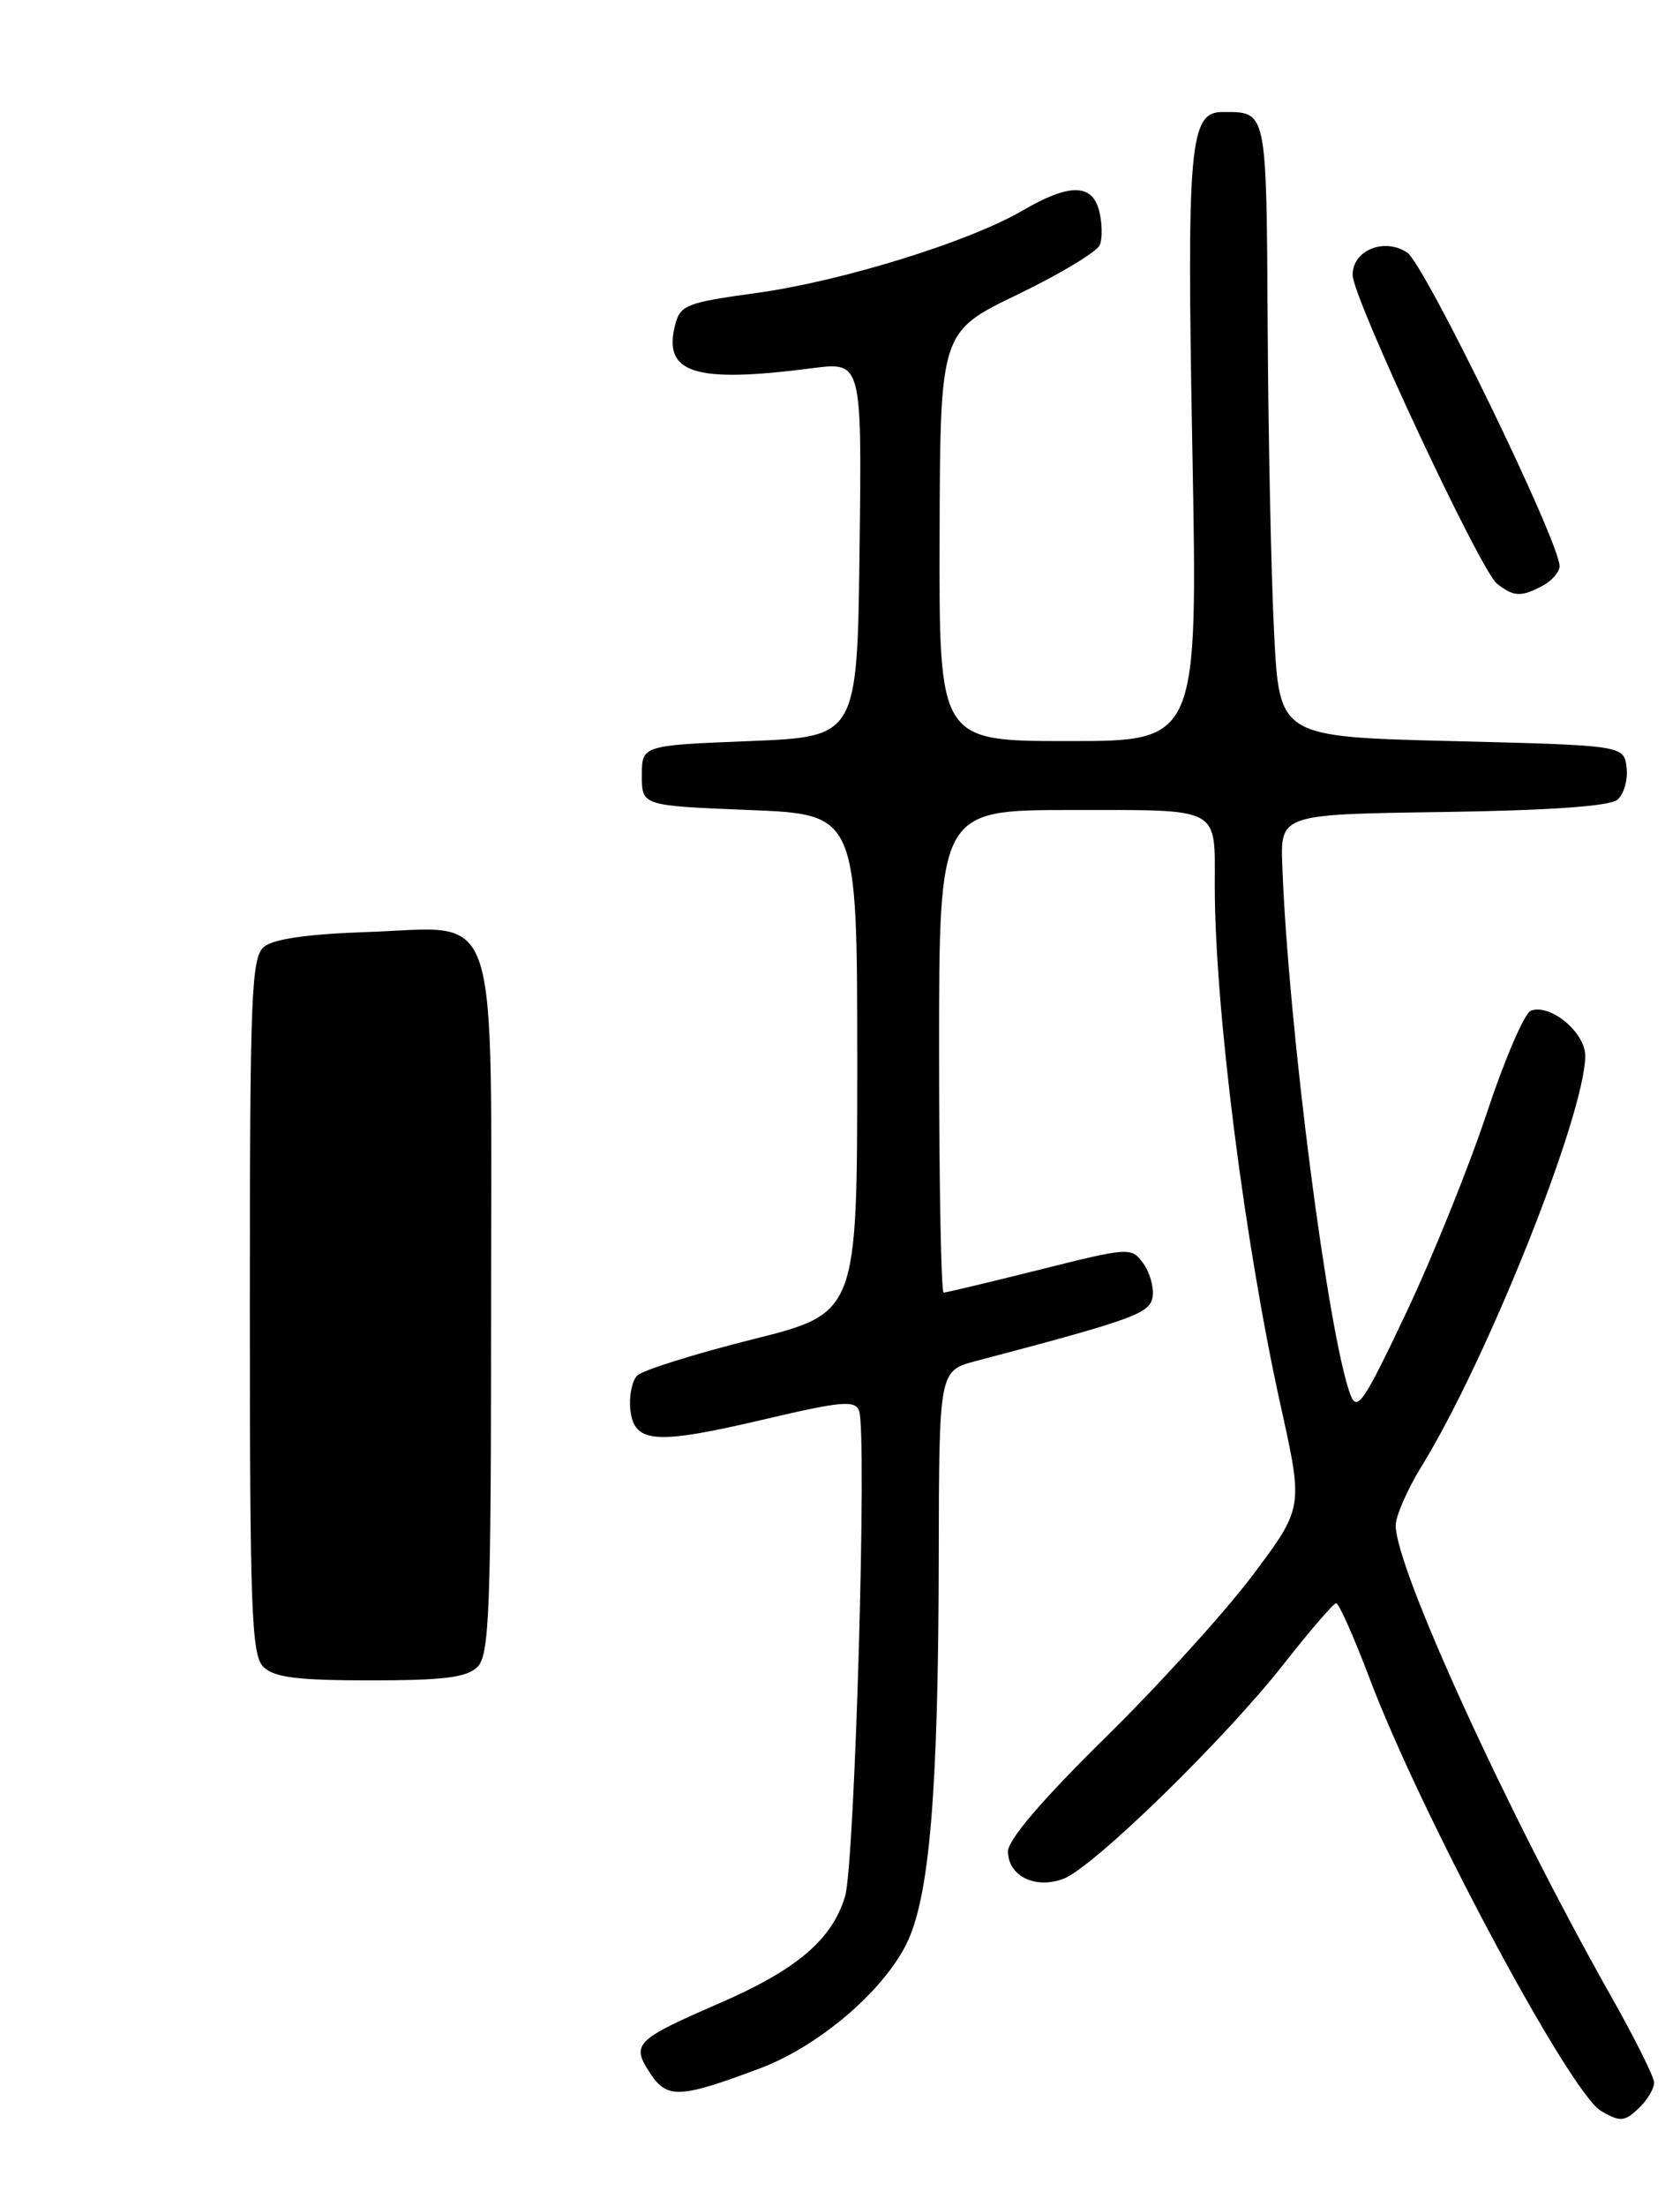 <?xml version="1.0" encoding="UTF-8" standalone="no"?>
<!DOCTYPE svg PUBLIC "-//W3C//DTD SVG 1.1//EN" "http://www.w3.org/Graphics/SVG/1.1/DTD/svg11.dtd" >
<svg xmlns="http://www.w3.org/2000/svg" xmlns:xlink="http://www.w3.org/1999/xlink" version="1.1" viewBox="0 0 195 256">
 <g >
 <path fill="currentColor"
d=" M 190.43 244.43 C 191.29 243.56 192.00 242.33 192.00 241.68 C 192.00 241.03 189.71 236.45 186.91 231.50 C 174.96 210.34 162.00 182.00 162.00 177.02 C 162.00 175.93 163.36 172.82 165.02 170.13 C 172.65 157.73 184.00 129.25 184.00 122.51 C 184.00 119.80 179.92 116.43 177.68 117.29 C 176.95 117.57 174.65 122.91 172.58 129.15 C 170.51 135.39 166.30 145.83 163.22 152.34 C 158.29 162.76 157.51 163.90 156.74 161.84 C 154.15 154.88 149.53 119.09 148.84 100.50 C 148.61 94.50 148.61 94.50 167.48 94.23 C 179.77 94.05 186.83 93.56 187.73 92.81 C 188.48 92.18 188.97 90.51 188.80 89.09 C 188.50 86.50 188.50 86.50 168.50 86.00 C 148.50 85.50 148.50 85.50 147.89 73.50 C 147.55 66.90 147.21 50.86 147.14 37.86 C 146.99 12.51 147.09 13.00 141.89 13.00 C 138.07 13.00 137.74 16.76 138.40 52.25 C 139.03 86.00 139.03 86.00 124.02 86.00 C 109.00 86.00 109.00 86.00 109.06 62.25 C 109.13 38.50 109.13 38.50 118.13 34.17 C 123.08 31.78 127.37 29.19 127.67 28.41 C 127.97 27.63 127.93 25.87 127.59 24.50 C 126.78 21.28 124.12 21.26 118.68 24.44 C 112.46 28.07 97.67 32.65 87.74 34.01 C 79.63 35.12 78.94 35.40 78.35 37.76 C 76.95 43.34 80.65 44.49 94.27 42.73 C 100.04 41.98 100.04 41.98 99.77 63.74 C 99.50 85.50 99.50 85.50 87.00 86.00 C 74.50 86.50 74.50 86.50 74.50 90.00 C 74.50 93.50 74.50 93.50 87.00 94.00 C 99.50 94.50 99.50 94.50 99.50 123.44 C 99.50 152.39 99.50 152.39 87.29 155.44 C 80.58 157.13 74.58 159.01 73.96 159.63 C 73.35 160.25 72.99 162.05 73.17 163.63 C 73.62 167.52 76.10 167.68 88.88 164.67 C 97.59 162.62 99.24 162.47 99.71 163.69 C 100.67 166.18 99.22 216.31 98.09 220.06 C 96.57 225.09 92.50 228.56 83.54 232.45 C 73.72 236.72 73.24 237.20 75.44 240.56 C 77.43 243.58 78.85 243.53 88.17 240.04 C 94.91 237.52 102.31 231.27 105.15 225.71 C 107.88 220.35 108.92 208.14 108.96 180.79 C 109.00 159.08 109.00 159.08 113.25 157.95 C 131.74 153.07 133.50 152.42 133.79 150.46 C 133.95 149.37 133.45 147.63 132.68 146.58 C 131.32 144.72 131.05 144.74 120.68 147.34 C 114.84 148.80 109.82 150.00 109.53 150.00 C 109.24 150.00 109.00 137.40 109.00 122.00 C 109.00 94.00 109.00 94.00 124.39 94.00 C 141.89 94.00 141.00 93.53 141.00 102.83 C 141.01 117.05 144.46 144.23 148.67 163.23 C 151.27 174.96 151.27 174.96 145.45 182.73 C 142.25 187.00 134.54 195.51 128.32 201.62 C 121.05 208.77 117.00 213.49 117.00 214.84 C 117.00 217.70 120.17 219.27 123.45 218.02 C 126.89 216.71 142.14 201.85 149.00 193.11 C 152.03 189.25 154.76 186.08 155.08 186.05 C 155.40 186.02 157.14 189.94 158.96 194.75 C 164.94 210.57 182.22 242.86 185.84 244.97 C 188.11 246.30 188.62 246.24 190.43 244.43 Z  M 179.07 67.96 C 180.13 67.40 181.01 66.38 181.02 65.71 C 181.05 62.92 165.37 30.65 163.32 29.30 C 160.65 27.54 157.00 29.05 157.00 31.91 C 157.00 34.54 171.84 66.25 173.77 67.75 C 175.73 69.27 176.57 69.30 179.07 67.96 Z  M 30.57 193.43 C 29.19 192.05 29.00 186.86 29.00 151.55 C 29.00 115.31 29.17 111.11 30.65 109.87 C 31.74 108.96 35.77 108.39 42.56 108.16 C 58.30 107.64 57.00 103.69 57.00 151.93 C 57.00 186.89 56.80 192.05 55.43 193.43 C 54.19 194.66 51.54 195.00 43.00 195.00 C 34.46 195.00 31.81 194.66 30.57 193.43 Z "/>
</g>
</svg>